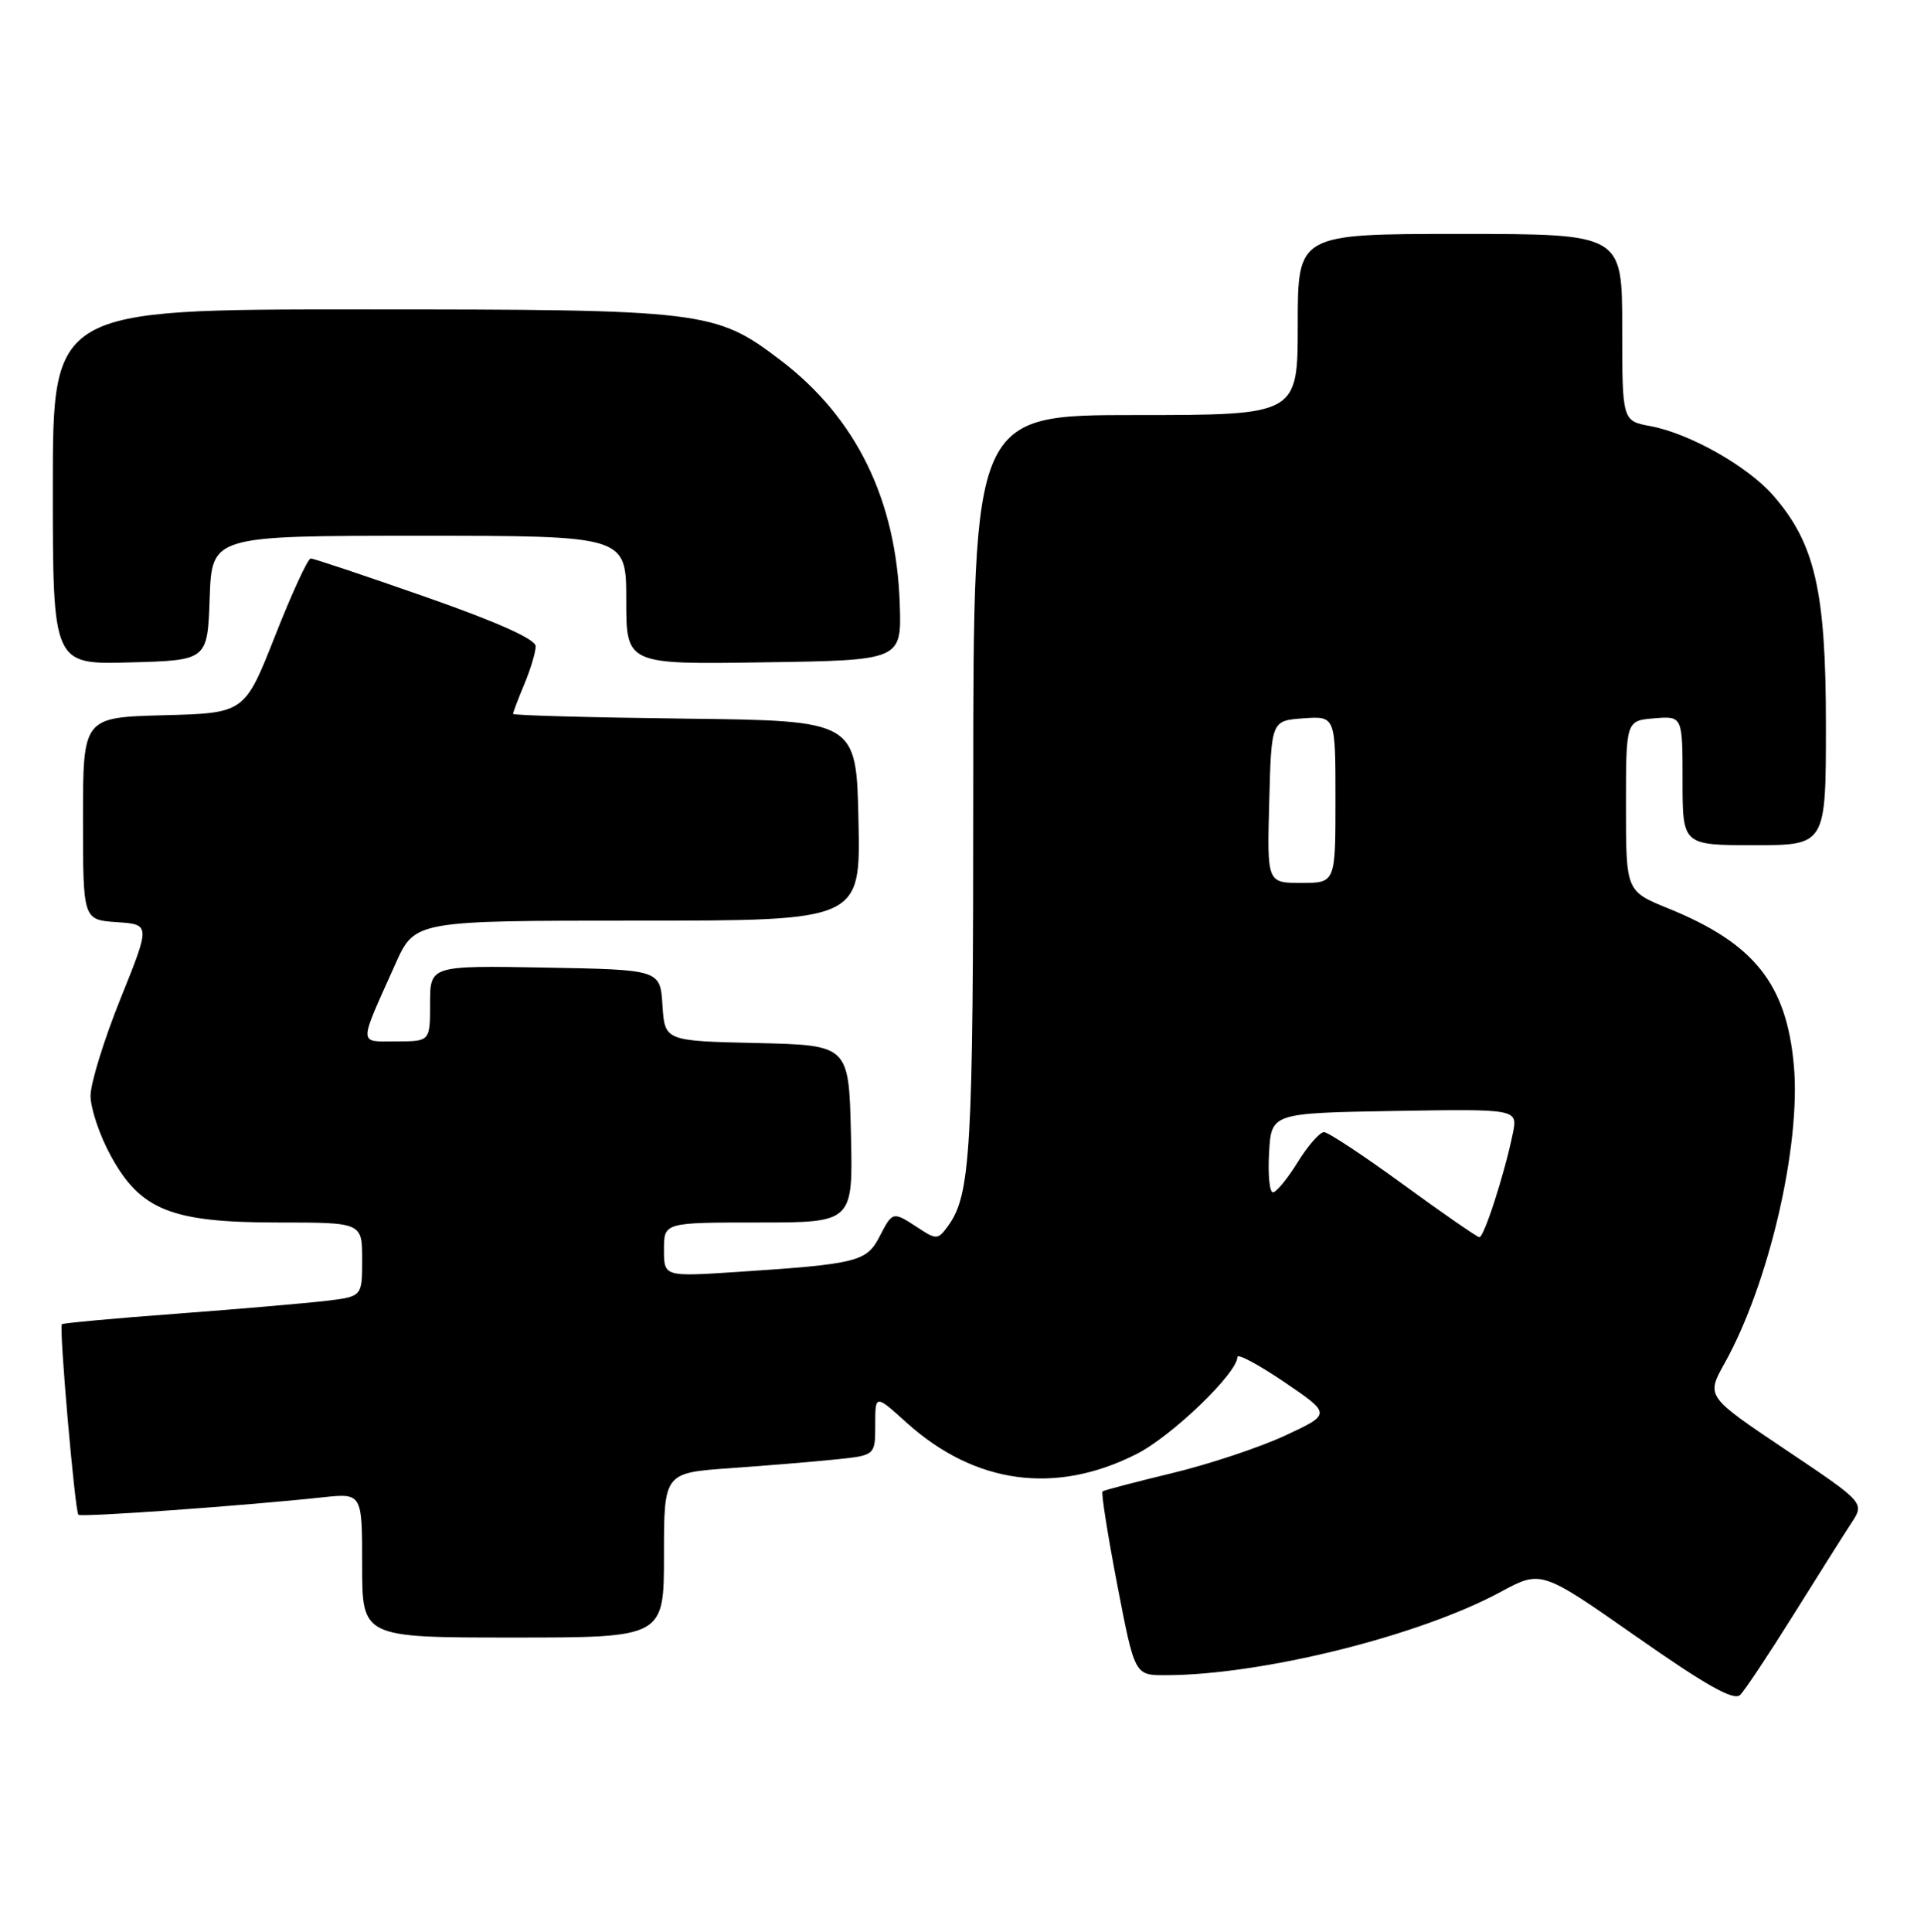 <?xml version="1.0" encoding="UTF-8" standalone="no"?>
<!DOCTYPE svg PUBLIC "-//W3C//DTD SVG 1.1//EN" "http://www.w3.org/Graphics/SVG/1.1/DTD/svg11.dtd" >
<svg xmlns="http://www.w3.org/2000/svg" xmlns:xlink="http://www.w3.org/1999/xlink" version="1.1" viewBox="0 0 255 256">
 <g >
 <path fill="currentColor"
d=" M 237.69 214.00 C 240.95 208.78 244.41 203.29 245.38 201.82 C 247.14 199.14 247.14 199.14 236.63 192.09 C 226.12 185.04 226.12 185.04 228.58 180.64 C 234.44 170.14 238.71 151.78 237.75 141.17 C 236.77 130.36 232.48 125.00 221.11 120.38 C 215.50 118.10 215.50 118.10 215.50 106.80 C 215.50 95.50 215.50 95.50 219.25 95.19 C 223.00 94.88 223.00 94.88 223.00 103.44 C 223.00 112.00 223.00 112.00 232.50 112.00 C 242.00 112.00 242.00 112.00 242.00 96.04 C 242.00 78.26 240.54 71.97 234.97 65.61 C 231.57 61.75 223.91 57.43 218.75 56.47 C 215.00 55.78 215.00 55.78 215.00 43.39 C 215.00 31.00 215.00 31.00 193.50 31.00 C 172.00 31.00 172.00 31.00 172.00 43.00 C 172.00 55.00 172.00 55.00 150.50 55.00 C 129.00 55.00 129.00 55.00 128.99 104.25 C 128.99 152.68 128.66 158.35 125.63 162.49 C 124.31 164.29 124.11 164.30 121.66 162.69 C 118.31 160.50 118.31 160.50 116.55 163.91 C 114.85 167.19 113.58 167.51 97.75 168.55 C 88.00 169.19 88.00 169.19 88.00 165.59 C 88.00 162.00 88.00 162.00 100.53 162.00 C 113.06 162.00 113.06 162.00 112.78 150.25 C 112.50 138.50 112.50 138.50 100.30 138.22 C 88.11 137.94 88.11 137.94 87.80 133.22 C 87.50 128.50 87.50 128.50 72.25 128.22 C 57.00 127.95 57.00 127.95 57.00 132.97 C 57.00 138.00 57.00 138.00 52.52 138.00 C 47.45 138.00 47.46 138.77 52.40 127.75 C 54.97 122.00 54.97 122.00 84.52 122.00 C 114.06 122.00 114.06 122.00 113.78 108.75 C 113.50 95.50 113.50 95.50 90.75 95.23 C 78.24 95.08 68.00 94.80 68.00 94.60 C 68.00 94.41 68.67 92.63 69.50 90.65 C 70.32 88.68 71.00 86.42 71.00 85.64 C 71.00 84.71 65.97 82.45 56.43 79.11 C 48.41 76.30 41.55 74.00 41.18 74.01 C 40.80 74.01 38.68 78.62 36.46 84.26 C 32.42 94.50 32.42 94.50 21.71 94.78 C 11.00 95.07 11.00 95.07 11.00 108.48 C 11.00 121.89 11.00 121.89 15.47 122.20 C 19.94 122.50 19.94 122.50 15.97 132.35 C 13.79 137.76 12.00 143.55 12.00 145.21 C 12.00 146.87 13.19 150.42 14.65 153.10 C 18.60 160.36 22.68 162.00 36.82 162.00 C 48.00 162.00 48.00 162.00 48.00 166.91 C 48.00 171.81 48.00 171.81 43.25 172.38 C 40.64 172.69 31.75 173.46 23.50 174.08 C 15.25 174.69 8.36 175.33 8.20 175.48 C 7.80 175.86 9.93 200.26 10.39 200.73 C 10.75 201.08 32.48 199.53 42.75 198.42 C 48.00 197.86 48.00 197.86 48.00 207.43 C 48.00 217.00 48.00 217.00 68.00 217.00 C 88.00 217.00 88.00 217.00 88.00 206.09 C 88.00 195.18 88.00 195.18 96.75 194.56 C 101.56 194.22 107.86 193.70 110.75 193.40 C 116.00 192.86 116.00 192.86 116.00 188.81 C 116.00 184.77 116.00 184.77 120.13 188.50 C 129.18 196.67 139.87 198.14 150.64 192.68 C 155.32 190.31 164.00 181.95 164.00 179.82 C 164.00 179.33 166.80 180.83 170.23 183.15 C 176.45 187.38 176.45 187.38 170.34 190.23 C 166.98 191.79 160.24 194.04 155.36 195.21 C 150.49 196.39 146.33 197.48 146.13 197.63 C 145.92 197.79 146.80 203.33 148.07 209.96 C 150.39 222.00 150.39 222.00 154.45 221.99 C 167.22 221.98 188.07 216.80 198.88 210.96 C 204.26 208.05 204.26 208.05 216.88 216.88 C 226.17 223.38 229.80 225.42 230.63 224.61 C 231.25 224.00 234.43 219.22 237.69 214.00 Z  M 27.79 79.25 C 28.08 71.00 28.08 71.00 55.54 71.00 C 83.00 71.00 83.00 71.00 83.00 79.52 C 83.00 88.05 83.00 88.05 101.25 87.77 C 119.50 87.50 119.50 87.50 119.25 80.00 C 118.78 66.21 113.48 55.38 103.48 47.76 C 94.81 41.16 93.53 41.00 47.82 41.00 C 7.00 41.00 7.00 41.00 7.00 64.53 C 7.00 88.07 7.00 88.07 17.25 87.78 C 27.50 87.50 27.50 87.50 27.79 79.25 Z  M 186.00 156.98 C 180.78 153.17 176.04 150.04 175.49 150.03 C 174.93 150.01 173.36 151.80 172.00 154.00 C 170.64 156.20 169.16 158.00 168.71 158.00 C 168.26 158.00 168.03 155.64 168.20 152.75 C 168.50 147.50 168.50 147.50 184.83 147.22 C 201.17 146.95 201.17 146.95 200.50 150.22 C 199.42 155.52 196.68 164.00 196.07 163.95 C 195.76 163.92 191.22 160.79 186.00 156.98 Z  M 168.22 106.25 C 168.50 95.50 168.50 95.50 172.75 95.19 C 177.00 94.89 177.00 94.89 177.00 105.94 C 177.00 117.00 177.00 117.00 172.47 117.00 C 167.93 117.00 167.93 117.00 168.22 106.25 Z "/>
</g>
</svg>